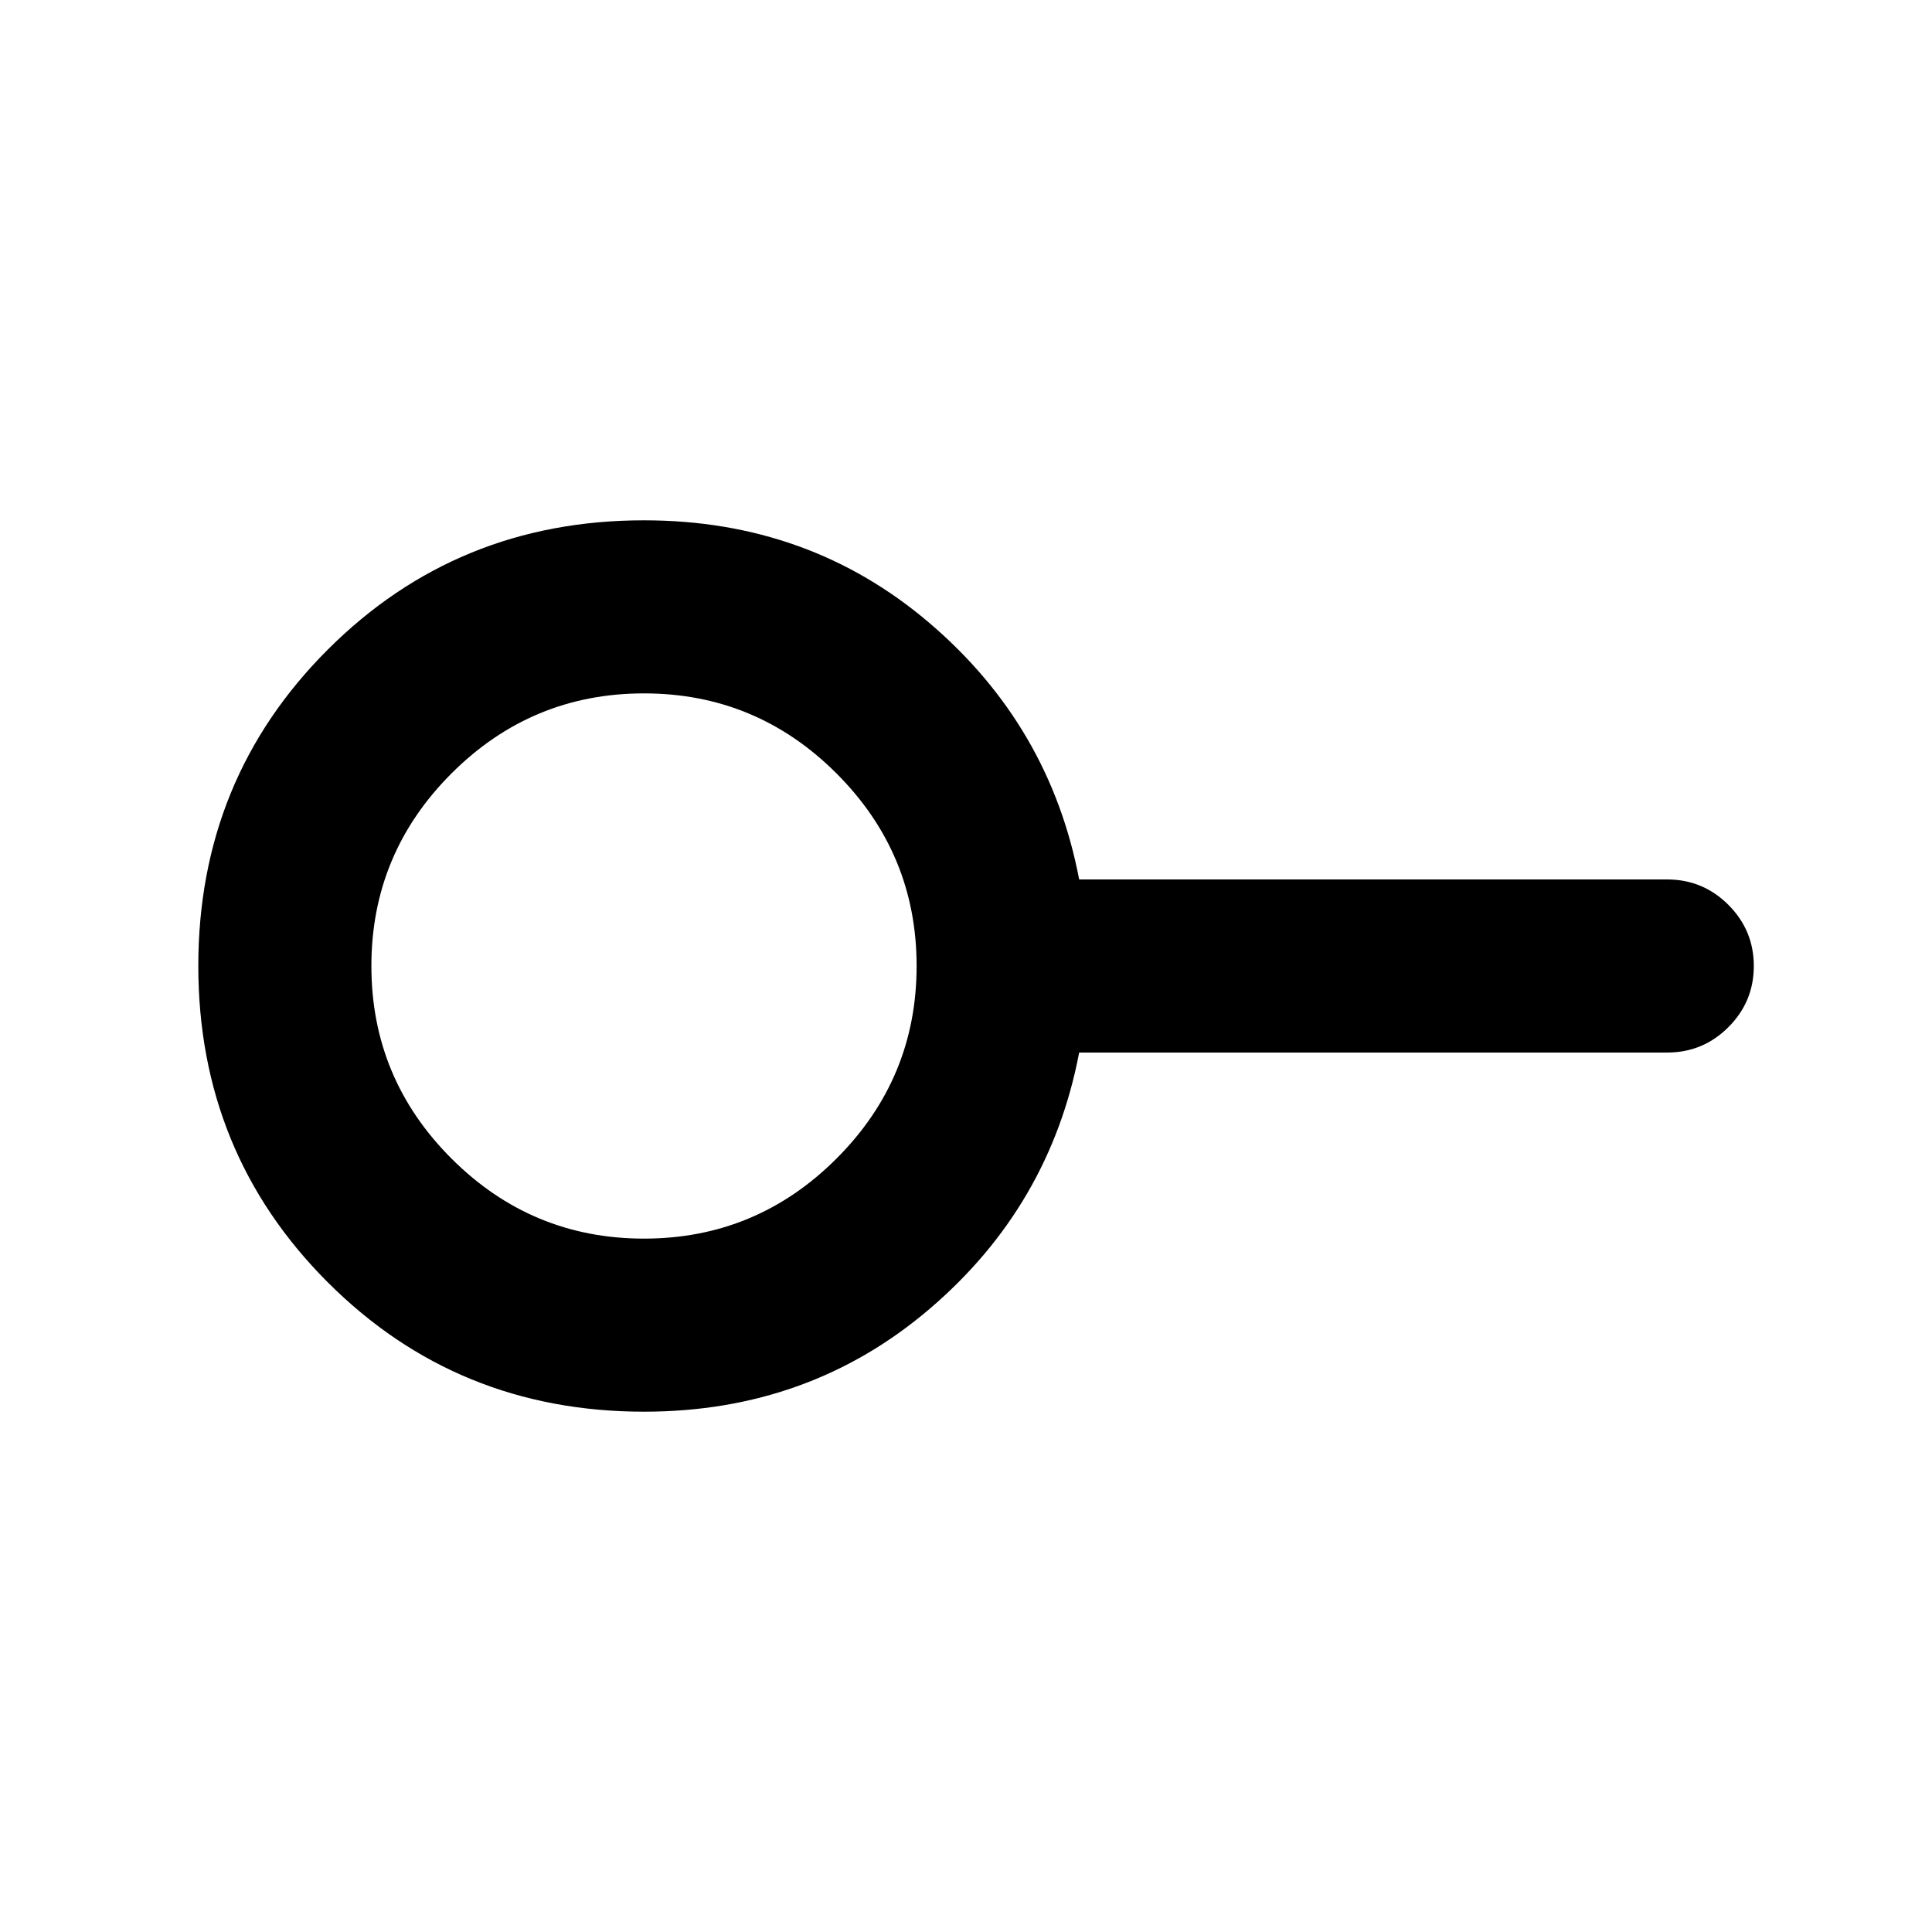 <svg xmlns="http://www.w3.org/2000/svg" height="24" viewBox="0 -960 960 960" width="24"><path d="M320-344.54q55.88 0 95.67-39.79T455.46-480q0-55.88-39.79-95.67T320-615.46q-55.88 0-95.67 39.79T184.54-480q0 55.88 39.79 95.67T320-344.54Zm0 86q-92.86 0-157.16-64.31-64.3-64.32-64.3-157.2 0-92.87 64.3-157.14 64.3-64.27 157.16-64.27 82.04 0 141.86 51.04 59.83 51.04 74.37 127.42h292.23q17.75 0 30.38 12.63 12.62 12.63 12.62 30.38 0 17.76-12.62 30.37Q846.21-437 828.46-437H536.23q-14.54 76.38-74.37 127.42-59.82 51.04-141.86 51.04ZM320-480Z"/></svg>